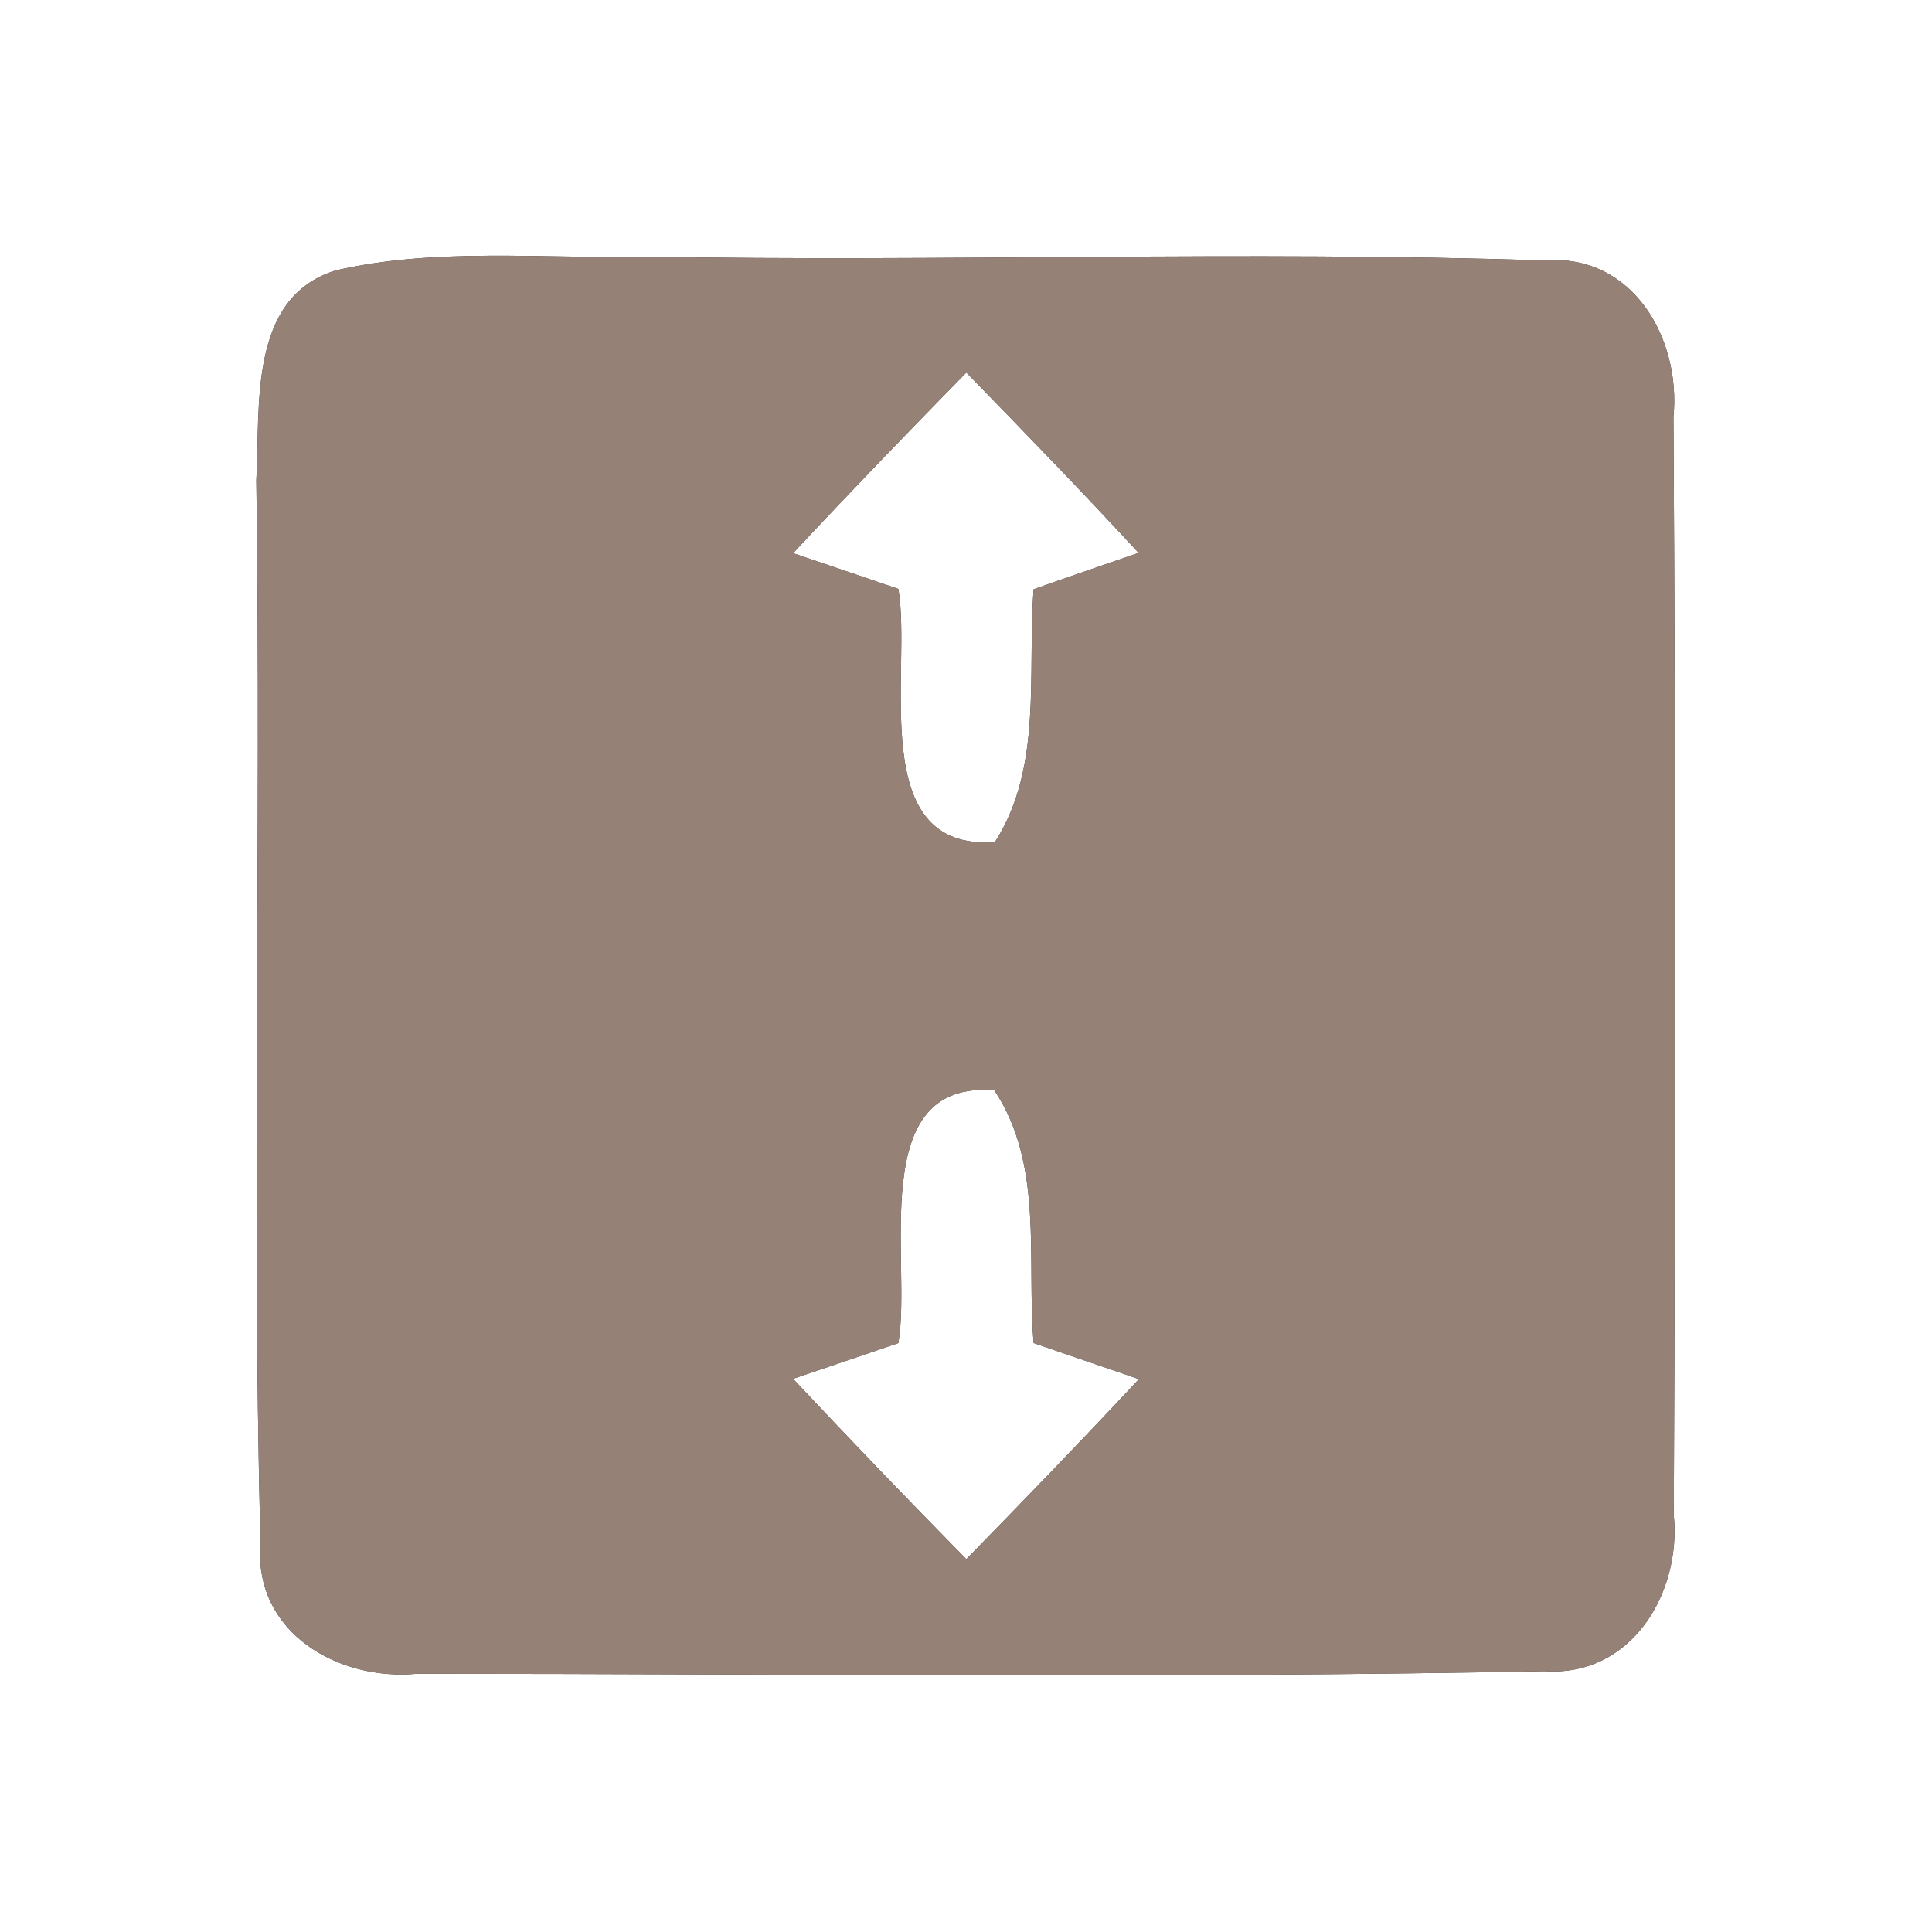 <?xml version="1.0" encoding="UTF-8" ?>
<!DOCTYPE svg PUBLIC "-//W3C//DTD SVG 1.1//EN" "http://www.w3.org/Graphics/SVG/1.1/DTD/svg11.dtd">
<svg width="60pt" height="60pt" viewBox="0 0 60 60" version="1.1" xmlns="http://www.w3.org/2000/svg">
<rect x="0" y="0" width="60" height="60" fill="#333333" stroke="none"/>
<g id="#ffffffff">
<path fill="#ffffff" opacity="1.00" d=" M 0.00 0.00 L 60.00 0.00 L 60.00 60.00 L 0.00 60.00 L 0.00 0.00 M 10.42 8.40 C 7.69 9.25 8.09 12.66 7.96 14.91 C 8.12 25.93 7.81 36.96 8.09 47.97 C 7.88 50.70 10.51 52.21 12.95 51.98 C 24.62 51.98 36.30 52.13 47.97 51.90 C 50.66 52.08 52.22 49.48 51.98 47.05 C 52.03 35.69 52.04 24.31 51.97 12.95 C 52.21 10.51 50.70 7.87 47.97 8.09 C 38.66 7.78 29.33 8.14 20.01 7.97 C 16.81 8.04 13.55 7.68 10.42 8.40 Z" />
<path fill="#ffffff" opacity="1.00" d=" M 24.63 17.18 C 26.40 15.28 28.20 13.42 30.01 11.57 C 31.81 13.42 33.61 15.27 35.36 17.17 C 34.55 17.45 32.91 18.01 32.10 18.30 C 31.90 20.92 32.39 23.82 30.90 26.15 C 26.87 26.45 28.33 20.85 27.90 18.29 C 27.09 18.01 25.45 17.46 24.63 17.18 Z" />
<path fill="#ffffff" opacity="1.00" d=" M 27.90 41.71 C 28.33 39.16 26.87 33.53 30.88 33.86 C 32.42 36.17 31.88 39.09 32.10 41.71 C 32.92 41.99 34.55 42.55 35.37 42.83 C 33.61 44.72 31.81 46.58 30.01 48.42 C 28.19 46.57 26.40 44.71 24.63 42.82 C 25.45 42.54 27.09 41.99 27.90 41.71 Z" />
</g>
<g id="#000000ff">
<path fill="#968176" opacity="1.00" d=" M 10.42 8.40 C 13.55 7.68 16.81 8.04 20.01 7.97 C 29.33 8.14 38.66 7.78 47.97 8.09 C 50.70 7.87 52.21 10.51 51.97 12.95 C 52.04 24.31 52.03 35.69 51.98 47.05 C 52.22 49.48 50.66 52.08 47.97 51.90 C 36.30 52.13 24.62 51.98 12.95 51.98 C 10.51 52.21 7.88 50.70 8.09 47.97 C 7.81 36.96 8.12 25.93 7.96 14.91 C 8.09 12.66 7.69 9.25 10.42 8.40 M 24.63 17.18 C 25.45 17.46 27.09 18.01 27.90 18.29 C 28.33 20.85 26.87 26.45 30.90 26.15 C 32.39 23.82 31.90 20.92 32.10 18.30 C 32.91 18.01 34.55 17.45 35.36 17.17 C 33.61 15.27 31.81 13.42 30.01 11.57 C 28.20 13.42 26.40 15.28 24.63 17.18 M 27.90 41.71 C 27.09 41.99 25.45 42.54 24.63 42.82 C 26.40 44.71 28.19 46.57 30.01 48.42 C 31.81 46.58 33.61 44.72 35.37 42.83 C 34.55 42.55 32.92 41.99 32.10 41.71 C 31.88 39.09 32.42 36.17 30.88 33.86 C 26.87 33.53 28.33 39.16 27.90 41.71 Z" />
</g>
</svg>
